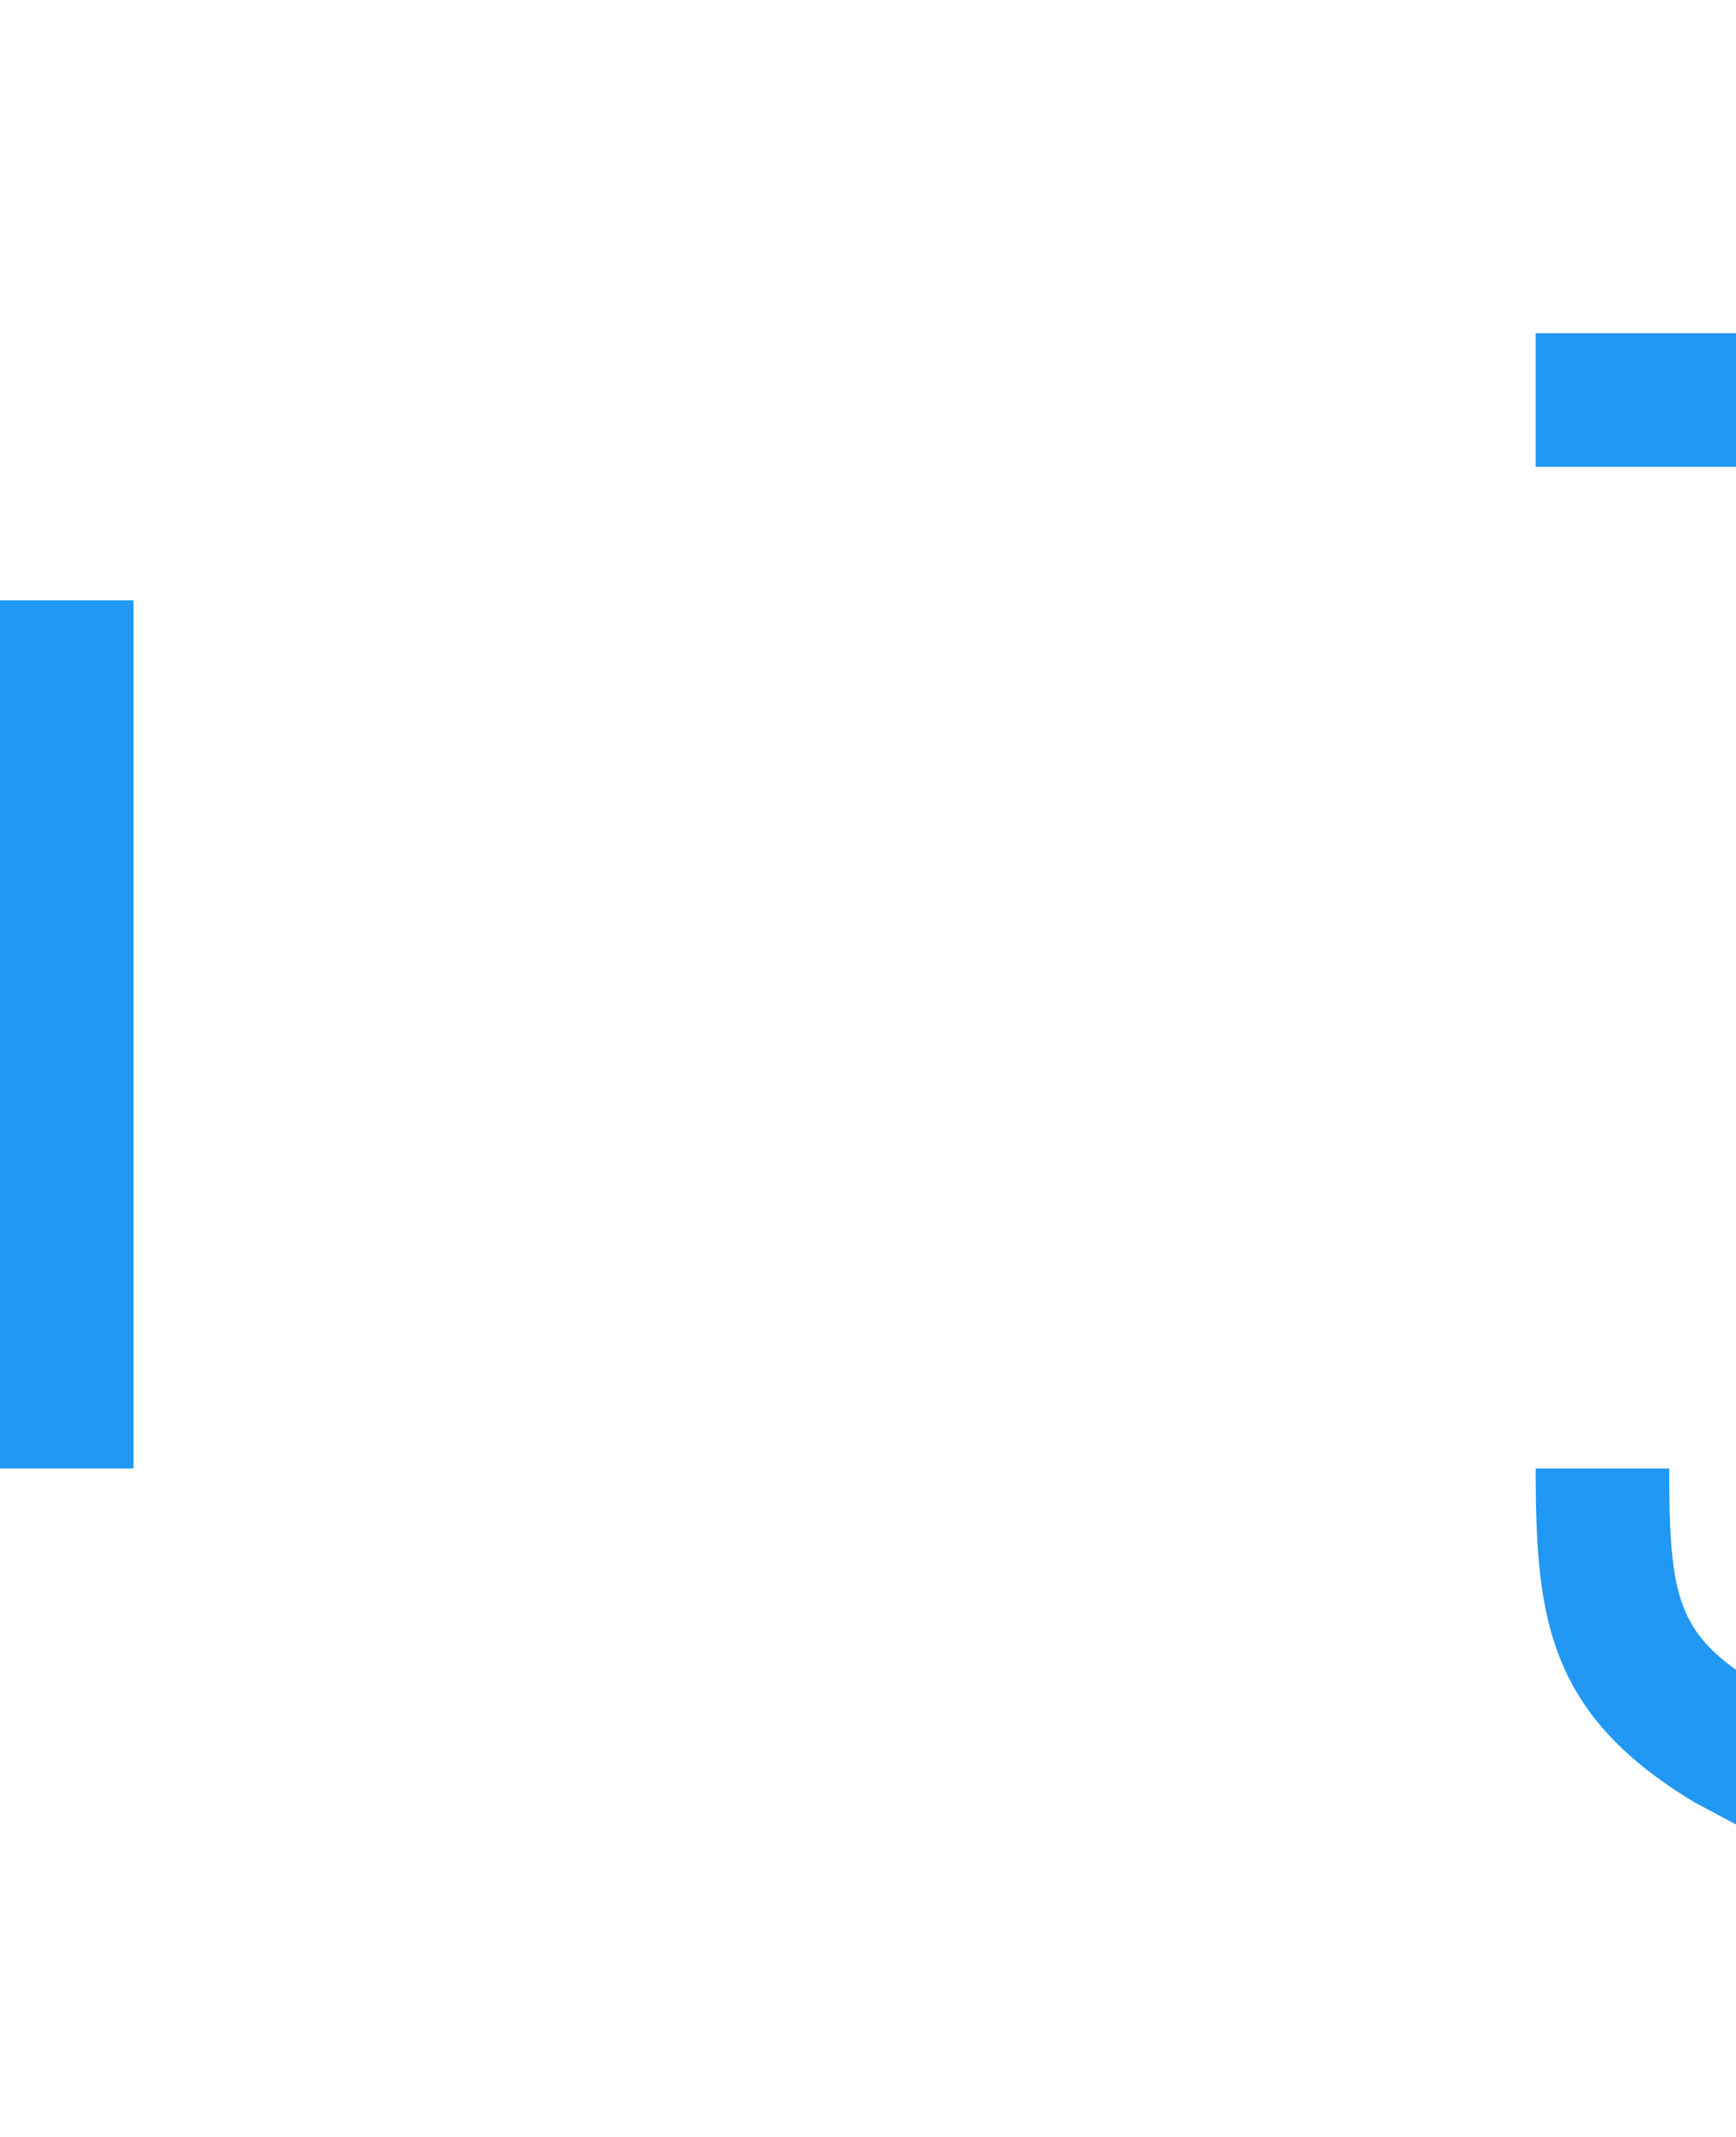 <svg xmlns="http://www.w3.org/2000/svg" width="26" height="32" viewBox="0 0 26 32">
  <defs>
    <style>
      .cls-1 {
        fill: #2198f3;
        fill-rule: evenodd;
      }
    </style>
  </defs>
  <path id="Shield" class="cls-1" d="M1217.94,2167.83m24,0-23,0h-2v-13h2v13Zm24,0h-2v-13h2v13Zm-11.75,10h-2.5l-9.37-5c-2.21-1.33-2.38-2.78-2.38-5h2c0,2.03.13,2.54,1.5,3.33l0.01,0.01,8.74,4.66h1.5l8.76-4.67c1.37-.79,1.49-1.3,1.49-3.33h2c0,2.22-.16,3.67-2.38,5l-0.14.08Zm5.75-14h-14v-2h14v2Zm0,4h-14v-2h14v2Zm-7-8h-7v-2h7v2Zm13-7h-7a7,7,0,0,0-12,0h-7v-2h7a5,5,0,0,0,5-5h2a5.008,5.008,0,0,0,5,5h7v2Z" transform="translate(-1216.94 -2145.84)"/>
</svg>
